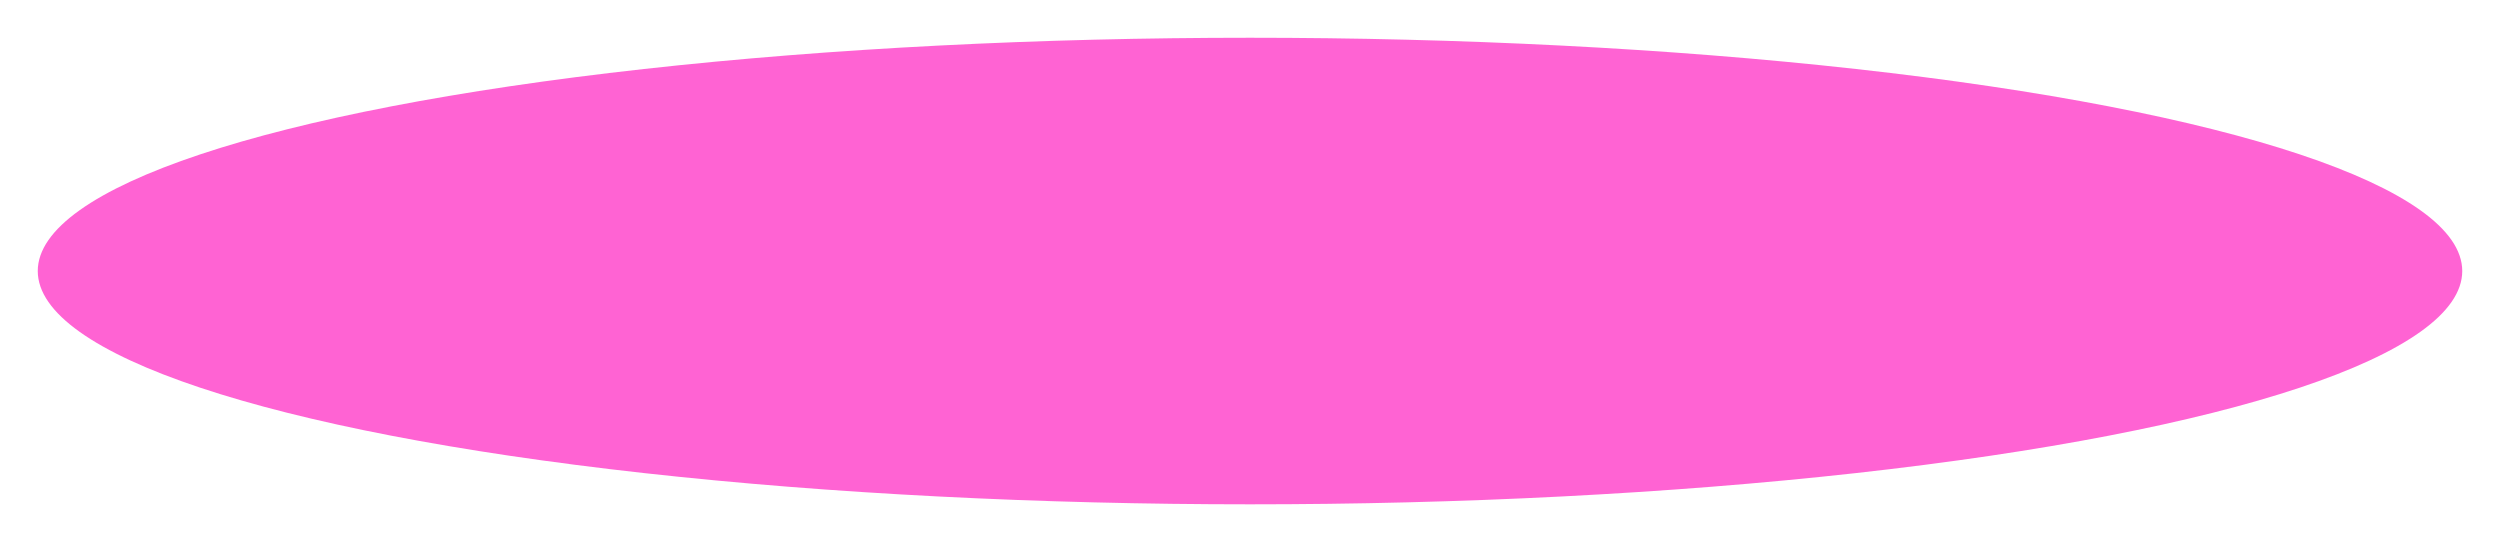 <svg width="927" height="201" viewBox="0 0 927 201" fill="none" xmlns="http://www.w3.org/2000/svg">
<g filter="url(#filter0_d_21_23)">
<ellipse cx="463.5" cy="96.5" rx="449.5" ry="86.5" fill="#FF63D3"/>
</g>
<defs>
<filter id="filter0_d_21_23" x="0" y="0" width="927" height="201" filterUnits="userSpaceOnUse" color-interpolation-filters="sRGB">
<feFlood flood-opacity="0" result="BackgroundImageFix"/>
<feColorMatrix in="SourceAlpha" type="matrix" values="0 0 0 0 0 0 0 0 0 0 0 0 0 0 0 0 0 0 127 0" result="hardAlpha"/>
<feMorphology radius="10" operator="dilate" in="SourceAlpha" result="effect1_dropShadow_21_23"/>
<feOffset dy="4"/>
<feGaussianBlur stdDeviation="2"/>
<feComposite in2="hardAlpha" operator="out"/>
<feColorMatrix type="matrix" values="0 0 0 0 1 0 0 0 0 1 0 0 0 0 1 0 0 0 0.25 0"/>
<feBlend mode="normal" in2="BackgroundImageFix" result="effect1_dropShadow_21_23"/>
<feBlend mode="normal" in="SourceGraphic" in2="effect1_dropShadow_21_23" result="shape"/>
</filter>
</defs>
</svg>
